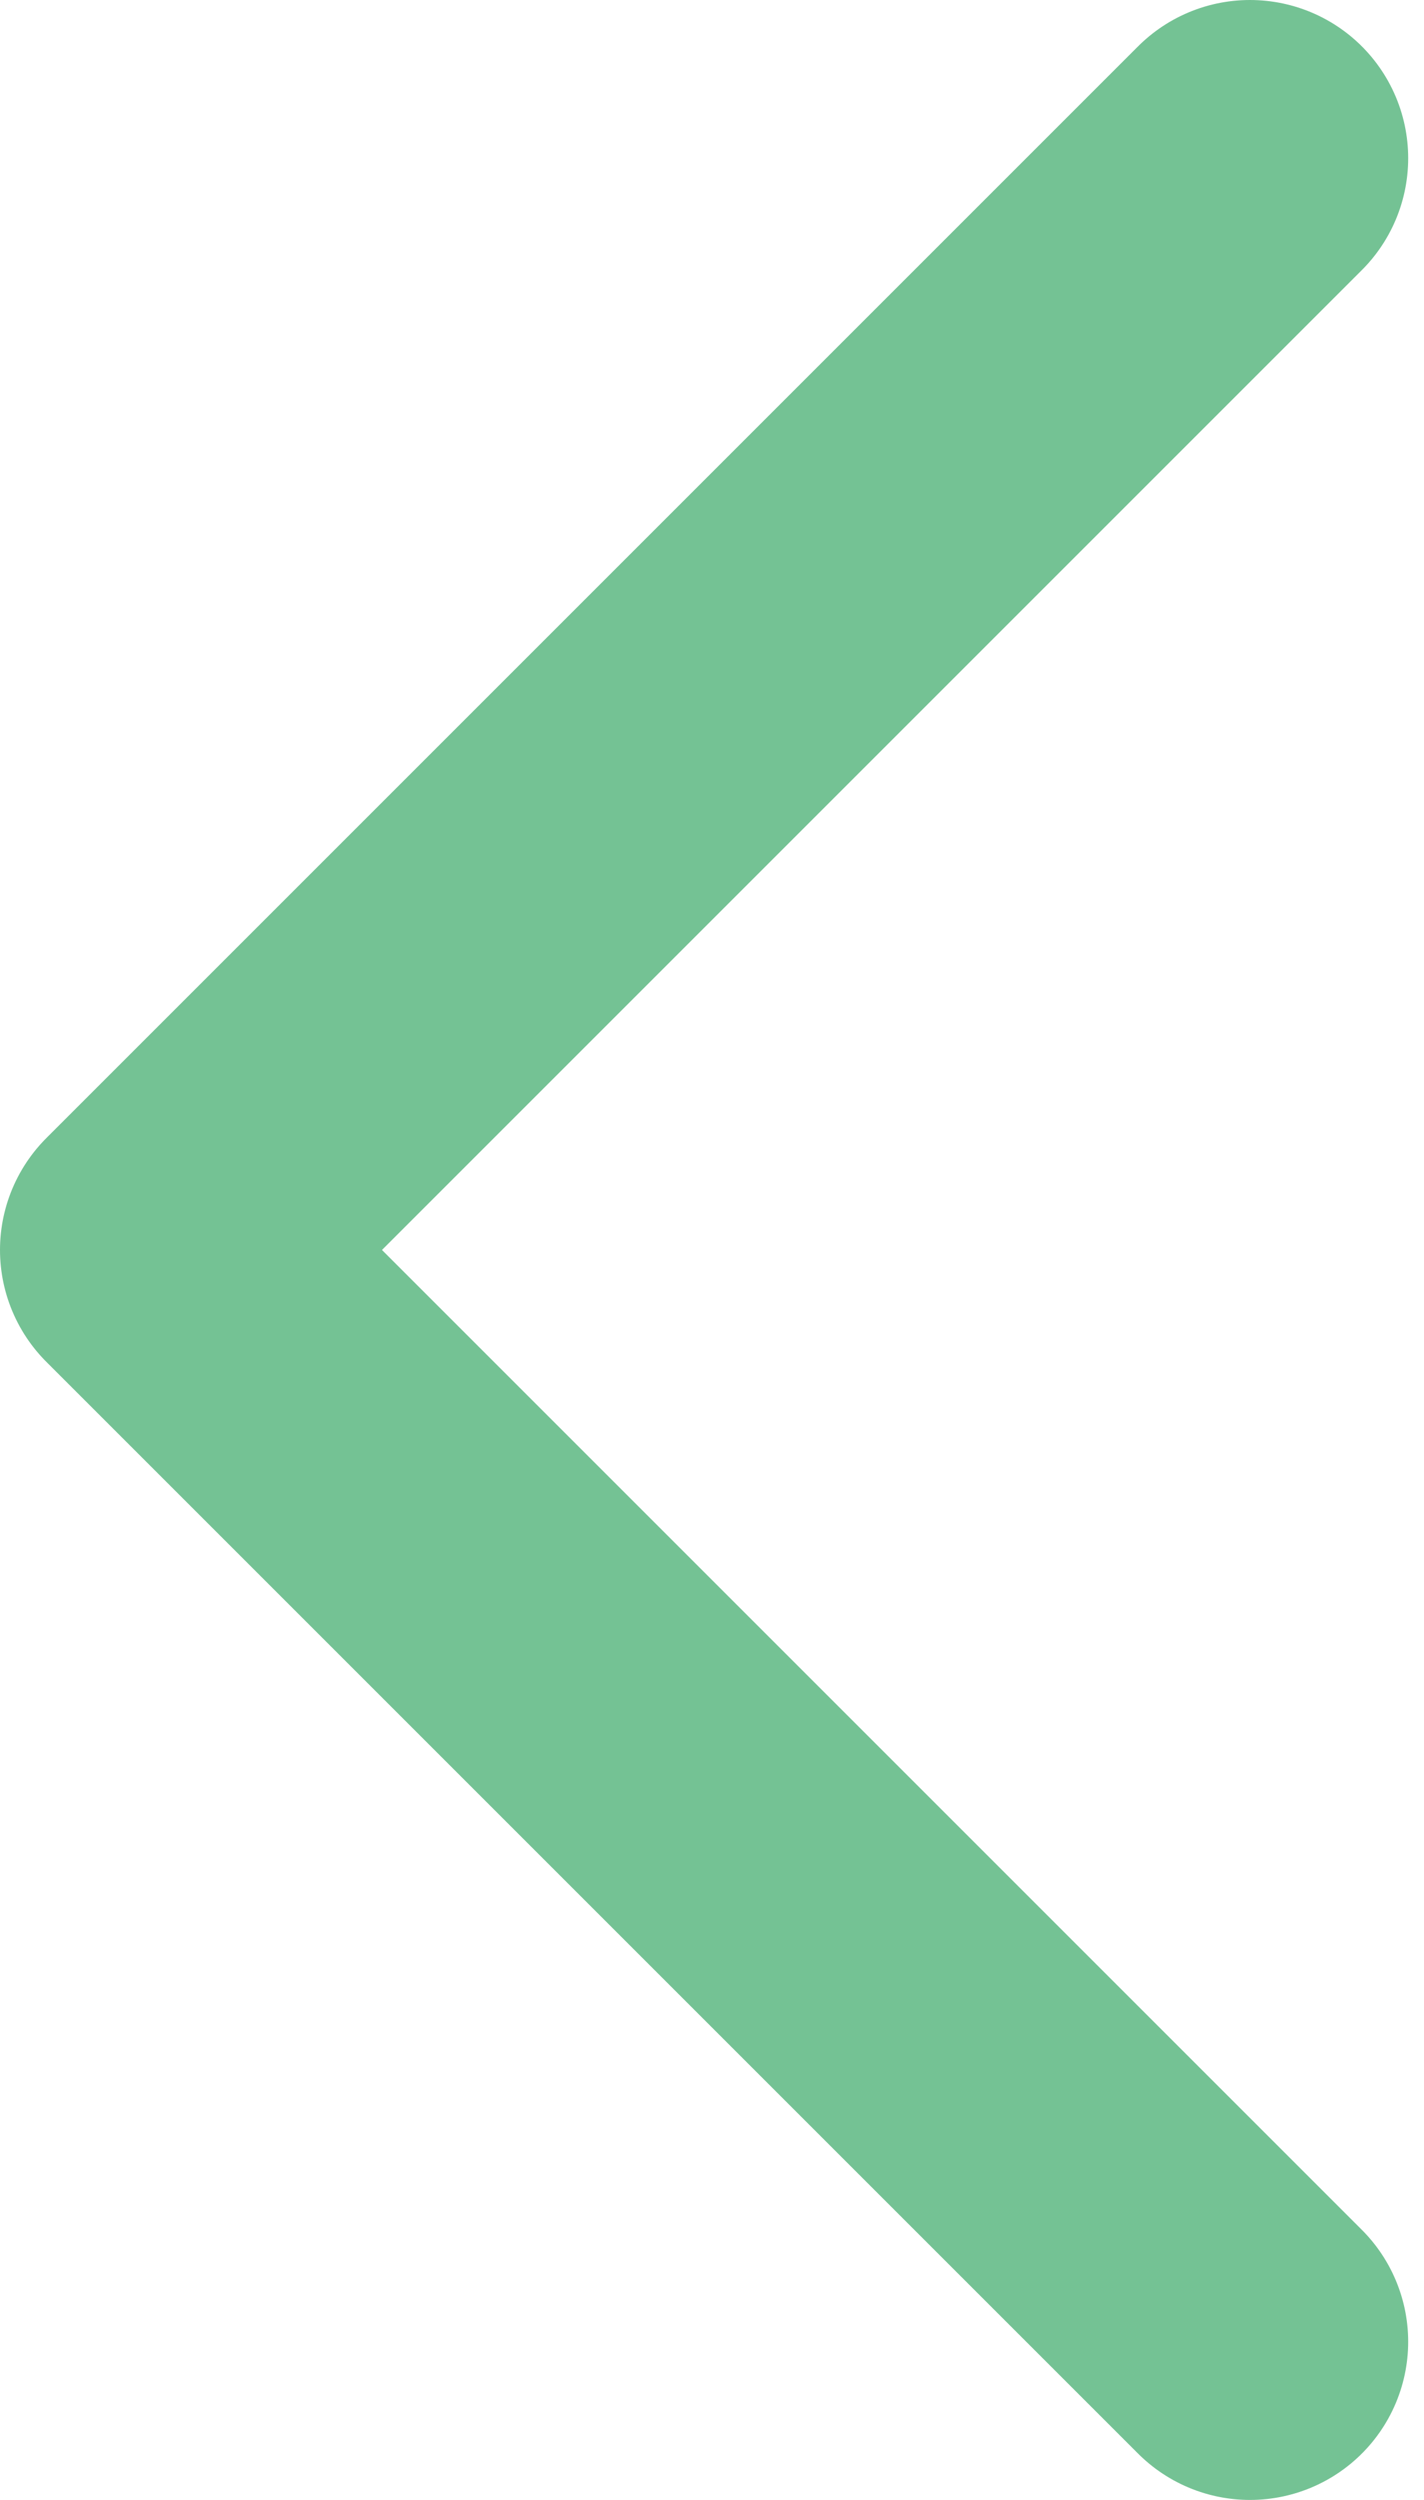 <svg width="45" height="79" viewBox="0 0 45 79" fill="none" xmlns="http://www.w3.org/2000/svg">
<path d="M39.5 5L5 39.5L39.5 74" stroke="#0B9444" stroke-opacity="0.57" stroke-width="10" stroke-linecap="round" stroke-linejoin="round"/>
</svg>
